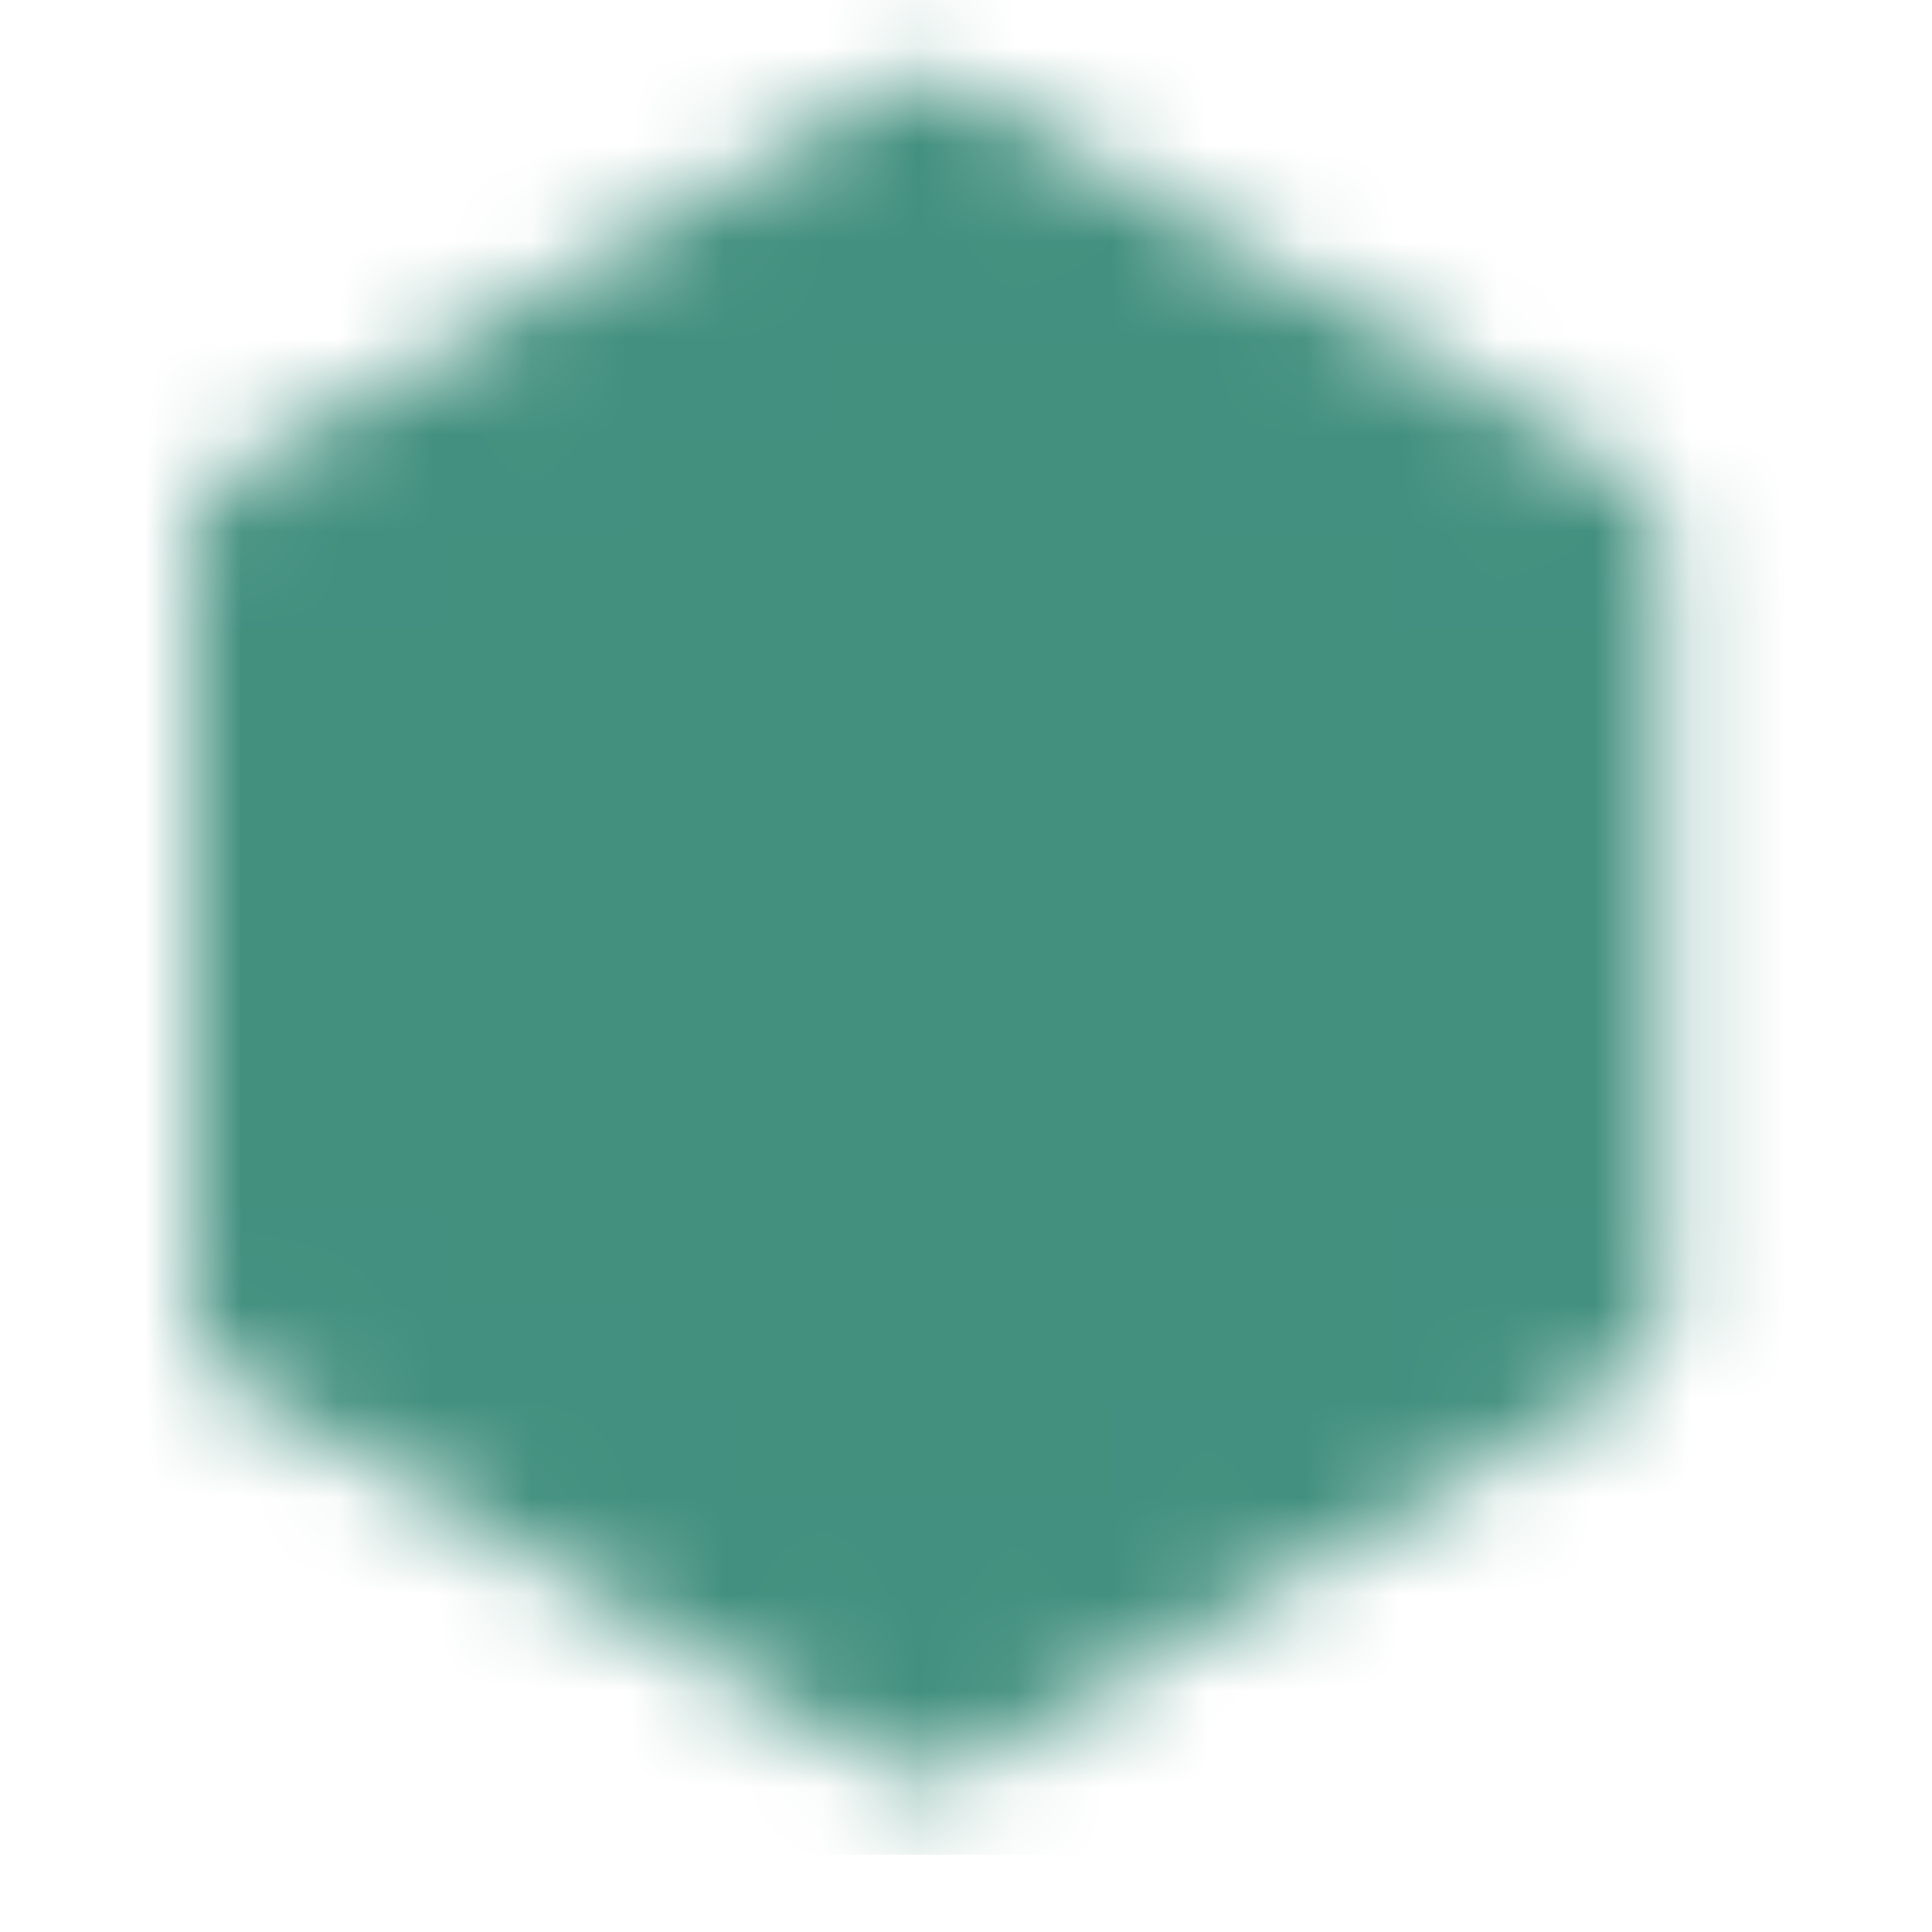 <svg width="20" height="20" viewBox="0 0 20 20" fill="none" xmlns="http://www.w3.org/2000/svg">
<mask id="mask0_194_255" style="mask-type:luminance" maskUnits="userSpaceOnUse" x="2" y="0" width="16" height="19">
<path d="M16.4 5.6L9.6 1.6L2.8 5.6V13.6L9.6 17.6L16.4 13.6V5.6Z" fill="white" stroke="white" stroke-width="1.6" stroke-linejoin="round"/>
<path d="M9.6 8.8V12M12.8 7.2V12M6.4 10.4V12" stroke="black" stroke-width="1.6" stroke-linecap="round" stroke-linejoin="round"/>
</mask>
<g mask="url(#mask0_194_255)">
<path d="M0 0H19.2V19.2H0V0Z" fill="#43907F"/>
</g>
</svg>
